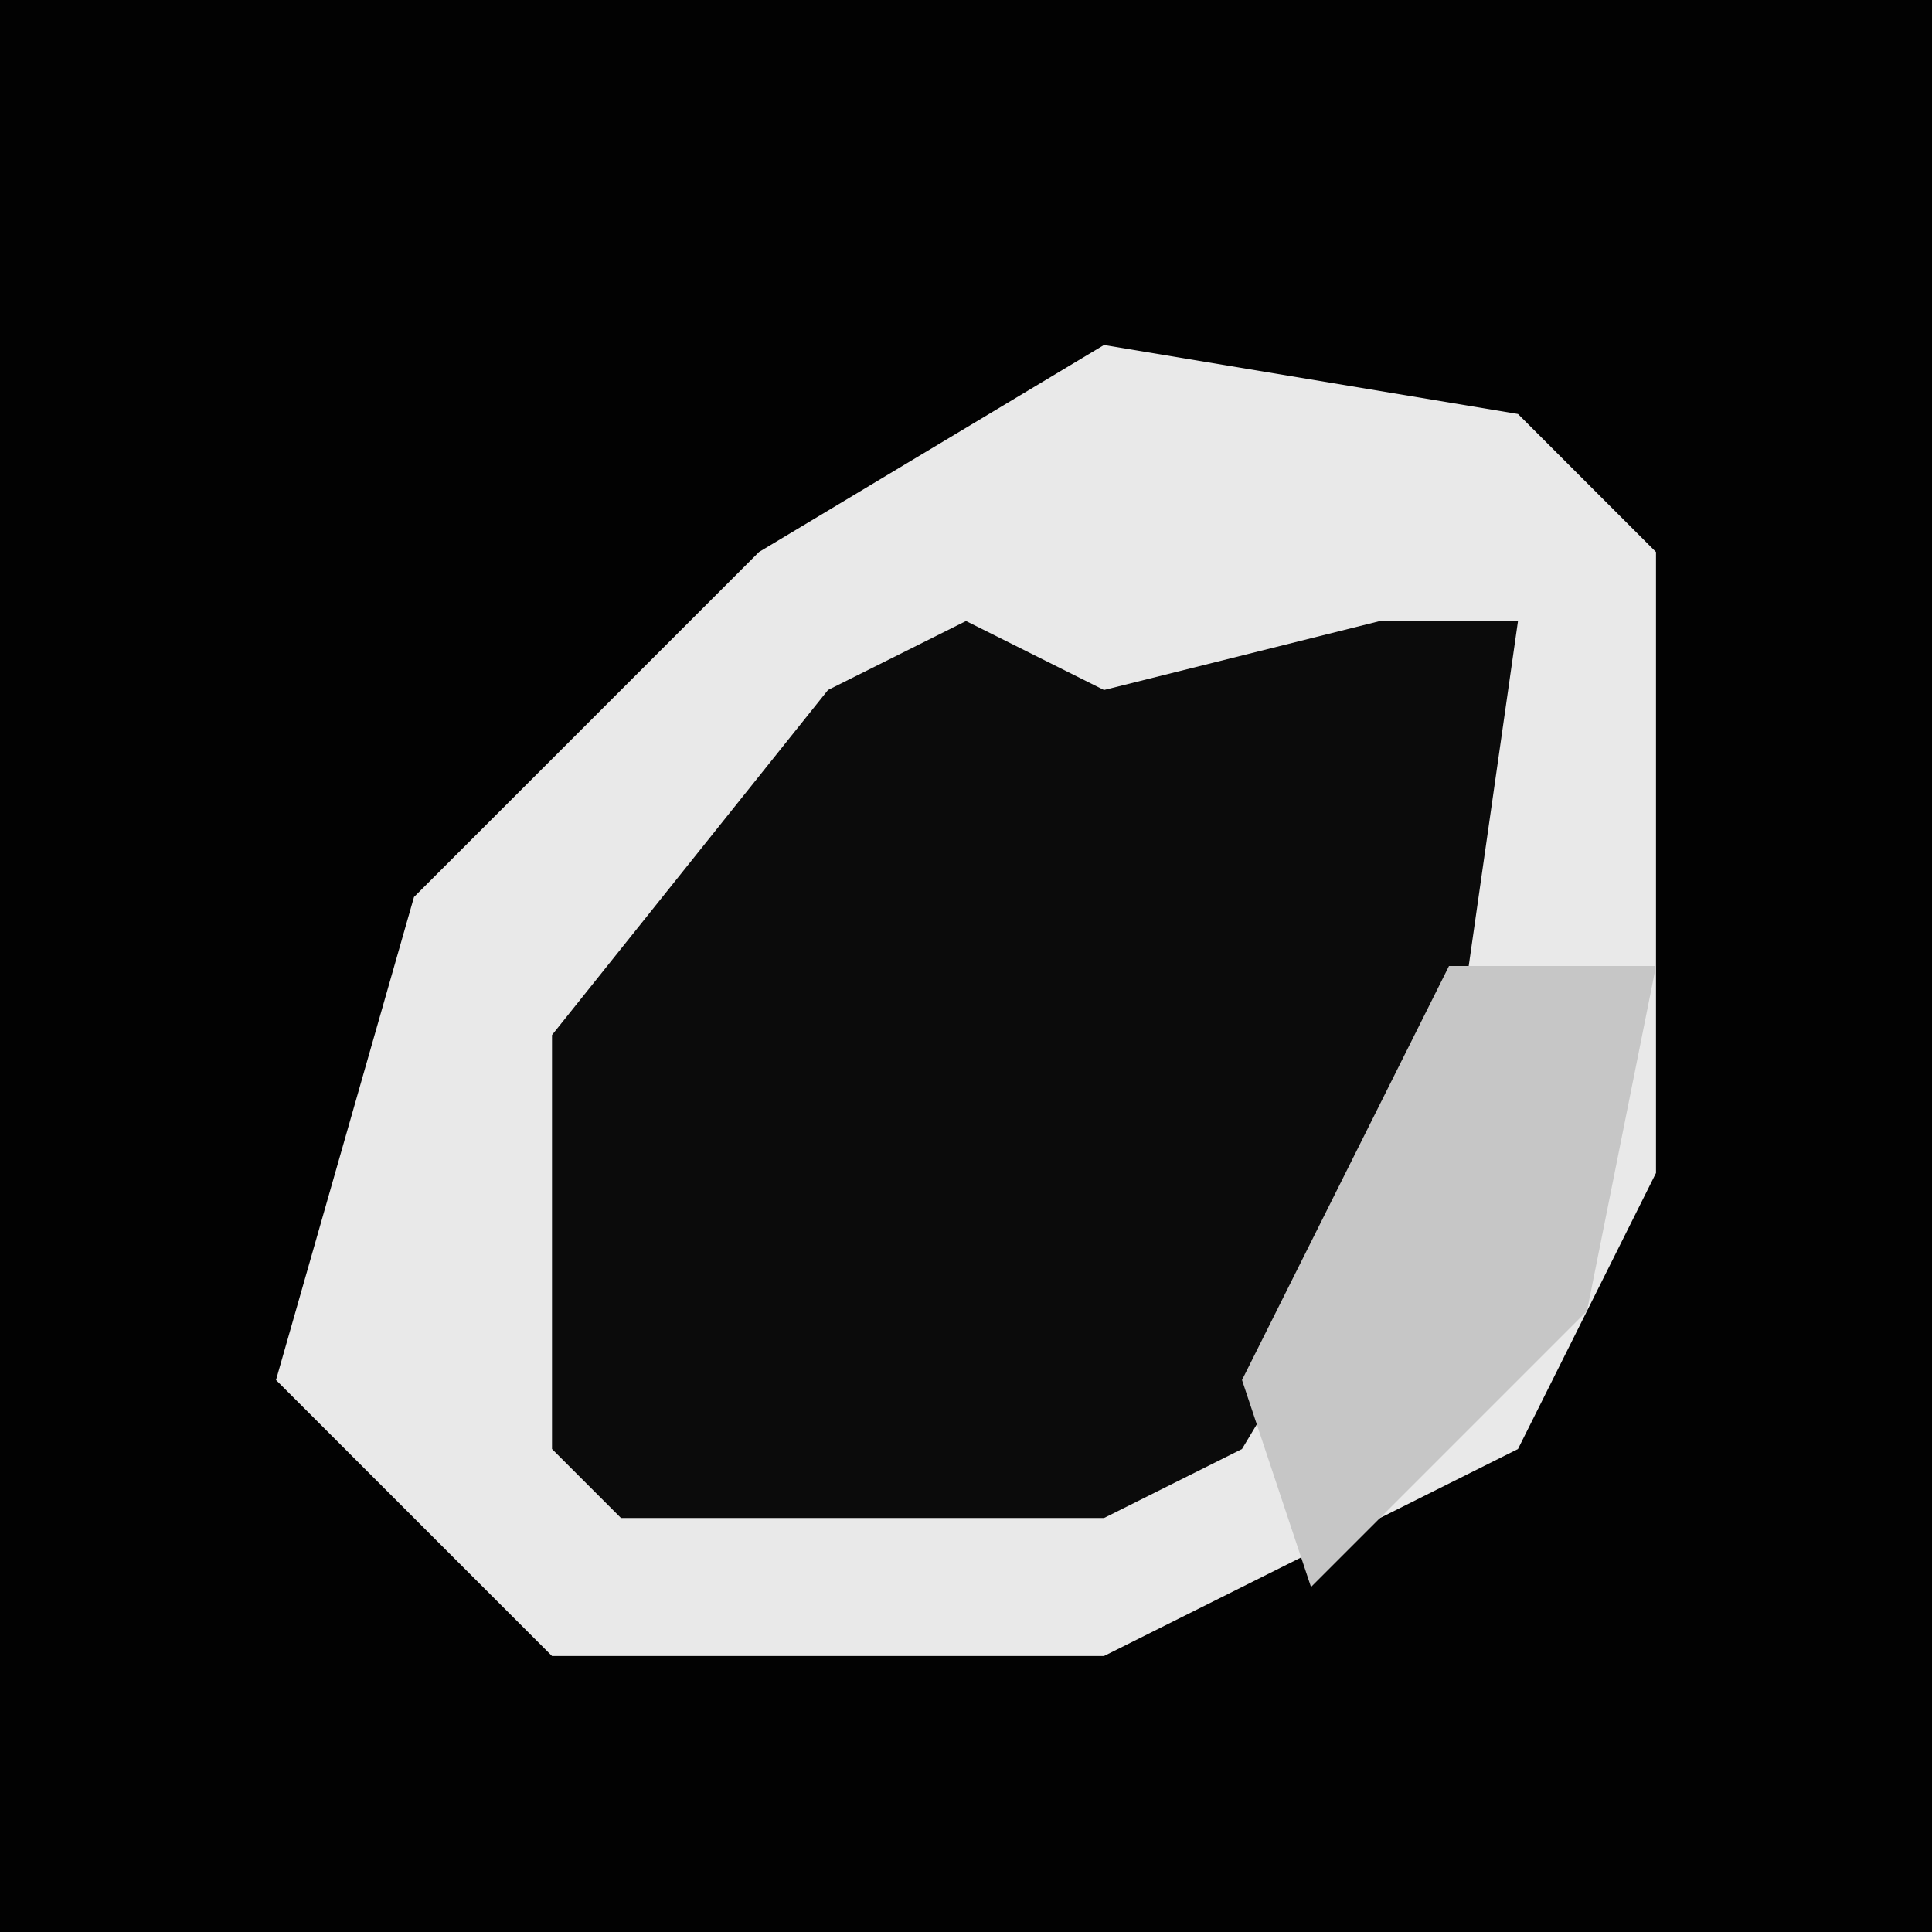 <?xml version="1.0" encoding="UTF-8"?>
<svg version="1.1" xmlns="http://www.w3.org/2000/svg" width="28" height="28">
<path d="M0,0 L28,0 L28,28 L0,28 Z " fill="#020202" transform="translate(0,0)"/>
<path d="M0,0 L6,1 L8,3 L8,12 L6,16 L0,19 L-8,19 L-12,15 L-10,8 L-5,3 Z " fill="#E9E9E9" transform="translate(16,5)"/>
<path d="M0,0 L2,1 L6,0 L8,0 L7,7 L4,12 L2,13 L-5,13 L-6,12 L-6,6 L-2,1 Z " fill="#0B0B0B" transform="translate(14,9)"/>
<path d="M0,0 L3,0 L2,5 L-2,9 L-3,6 Z " fill="#C6C6C6" transform="translate(21,14)"/>
</svg>
